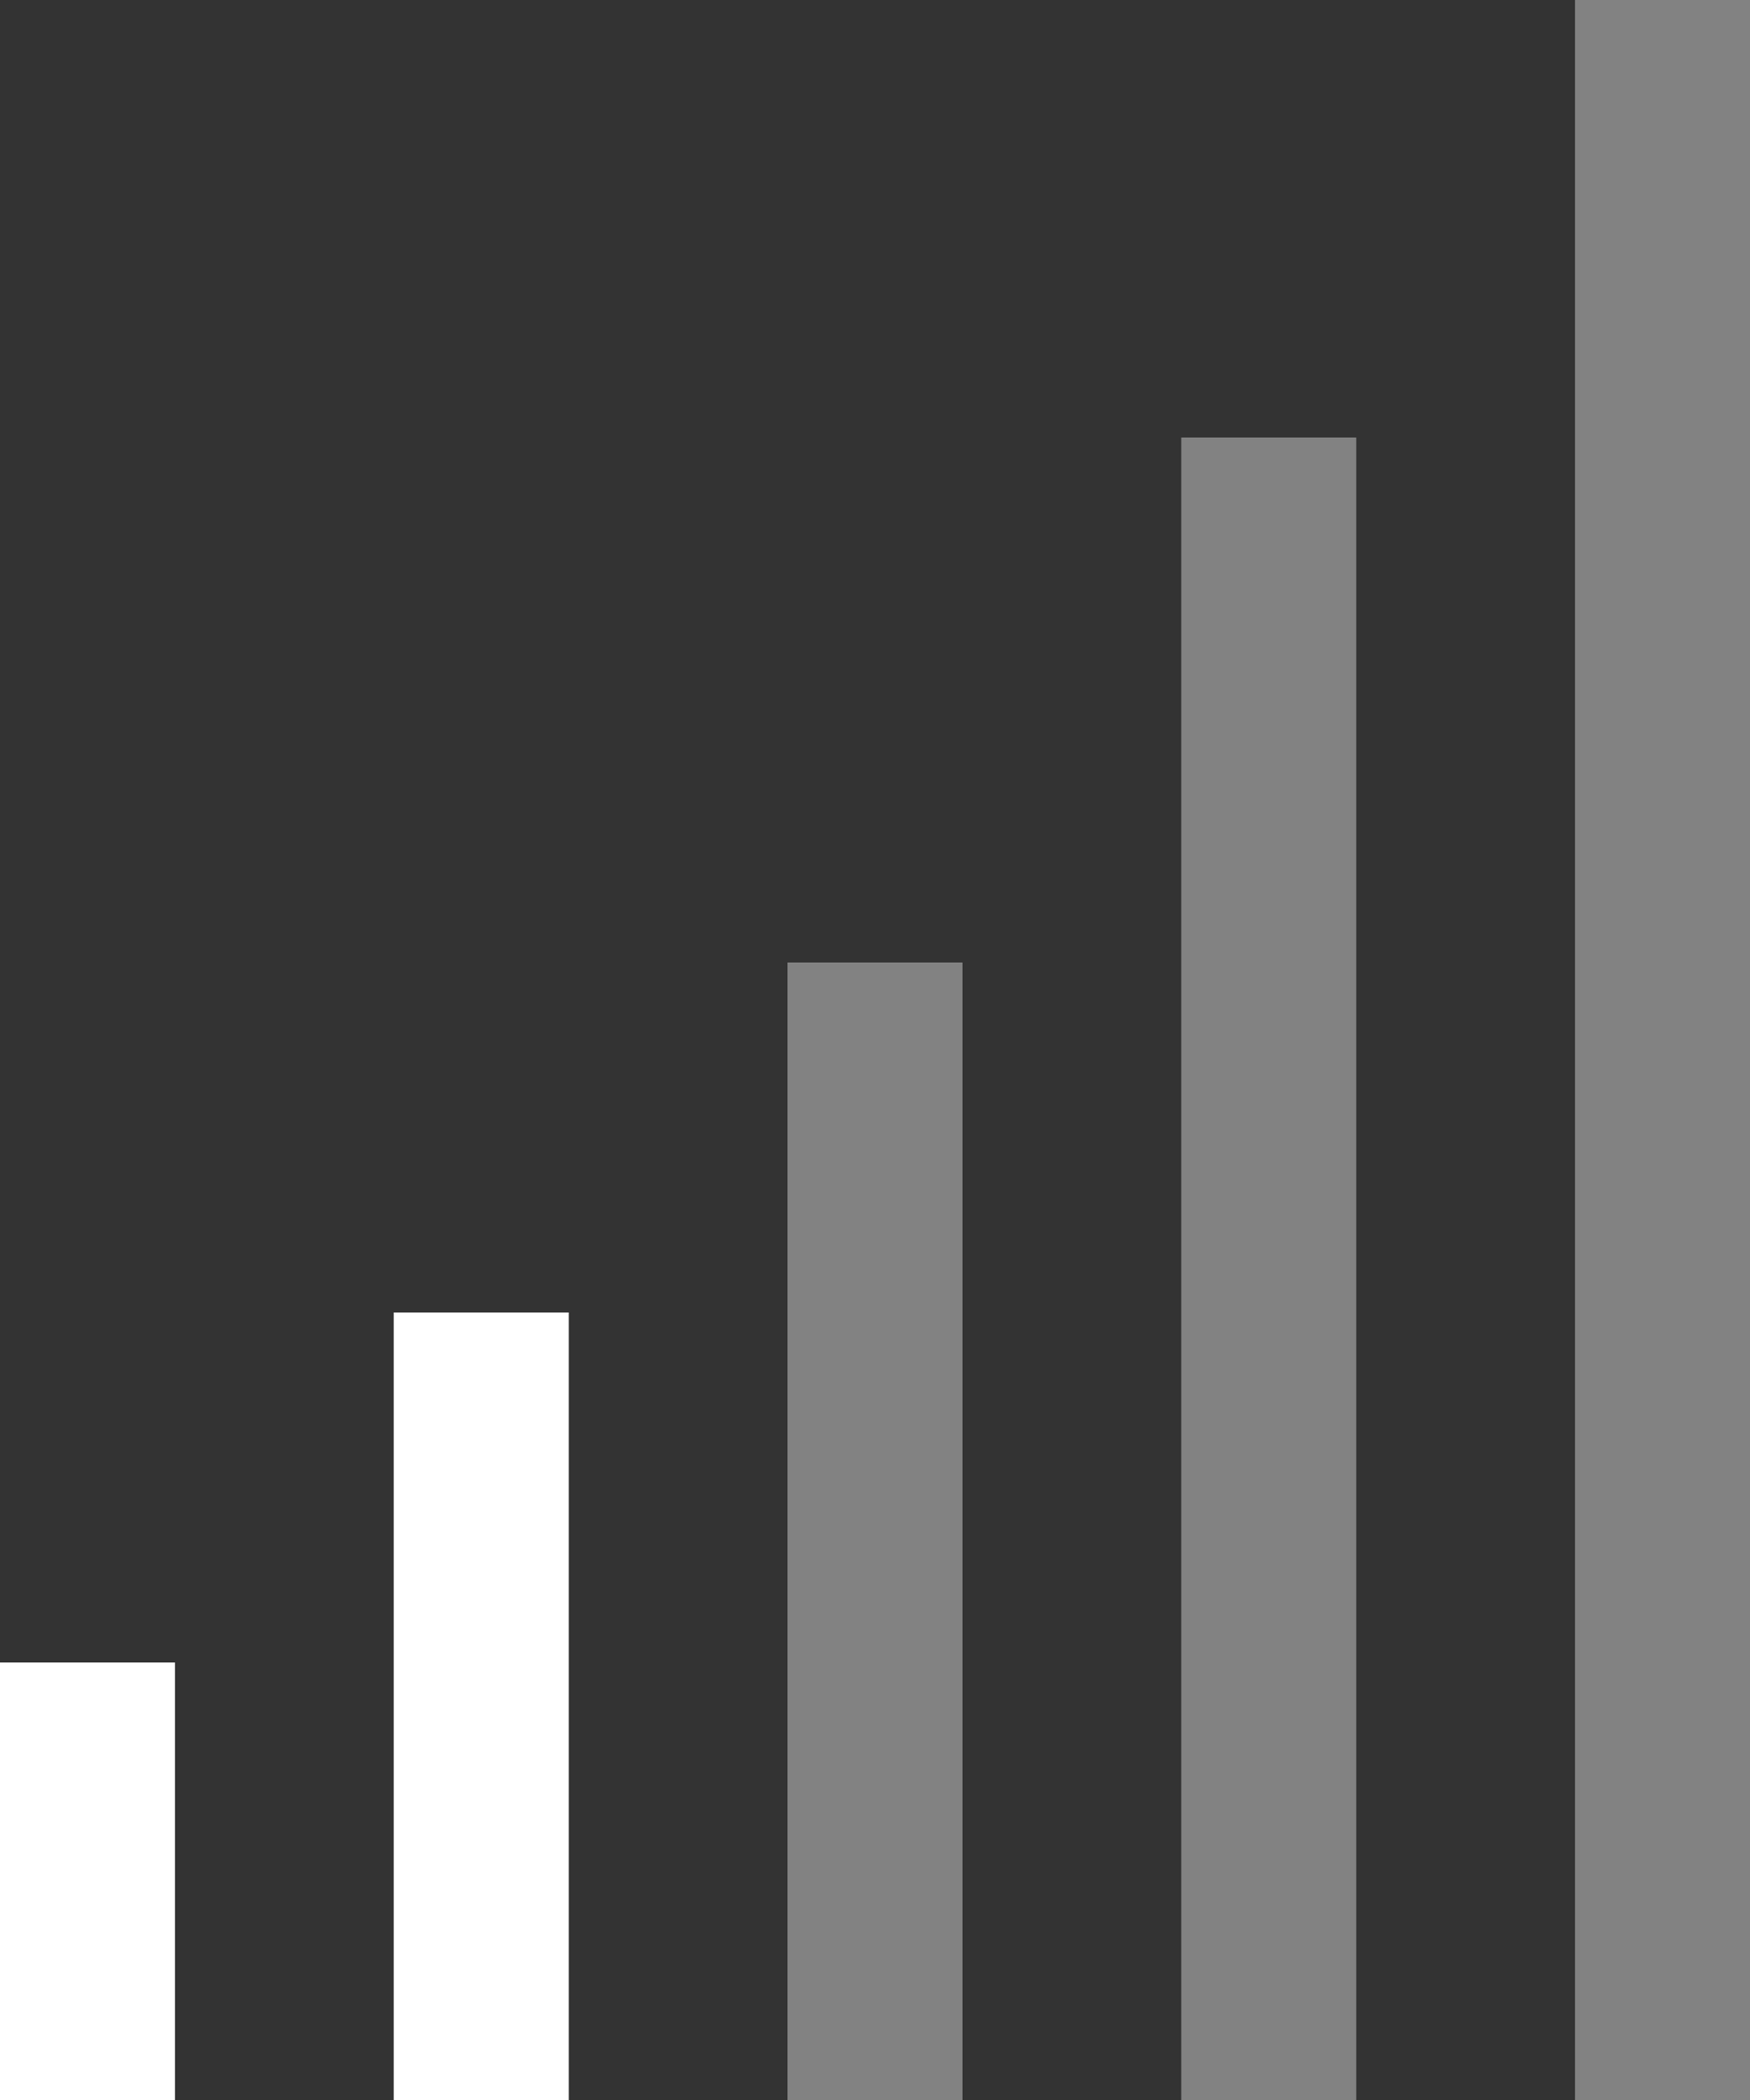 <svg id="Layer_1" data-name="Layer 1" xmlns="http://www.w3.org/2000/svg" viewBox="0 0 180 216"><rect x="0" y="0" width="180" height="216" fill="#333333" stroke="none"/><defs><style>.cls-1{fill:#fff;}.cls-2{fill:#828282;}</style></defs><rect class="cls-1" y="171" width="18" height="45"/><rect class="cls-1" x="40.5" y="135" width="18" height="81"/><rect class="cls-2" x="81" y="99" width="18" height="117"/><rect class="cls-2" x="121.5" y="45" width="18" height="171"/><rect class="cls-2" x="162" width="18" height="216"/></svg>